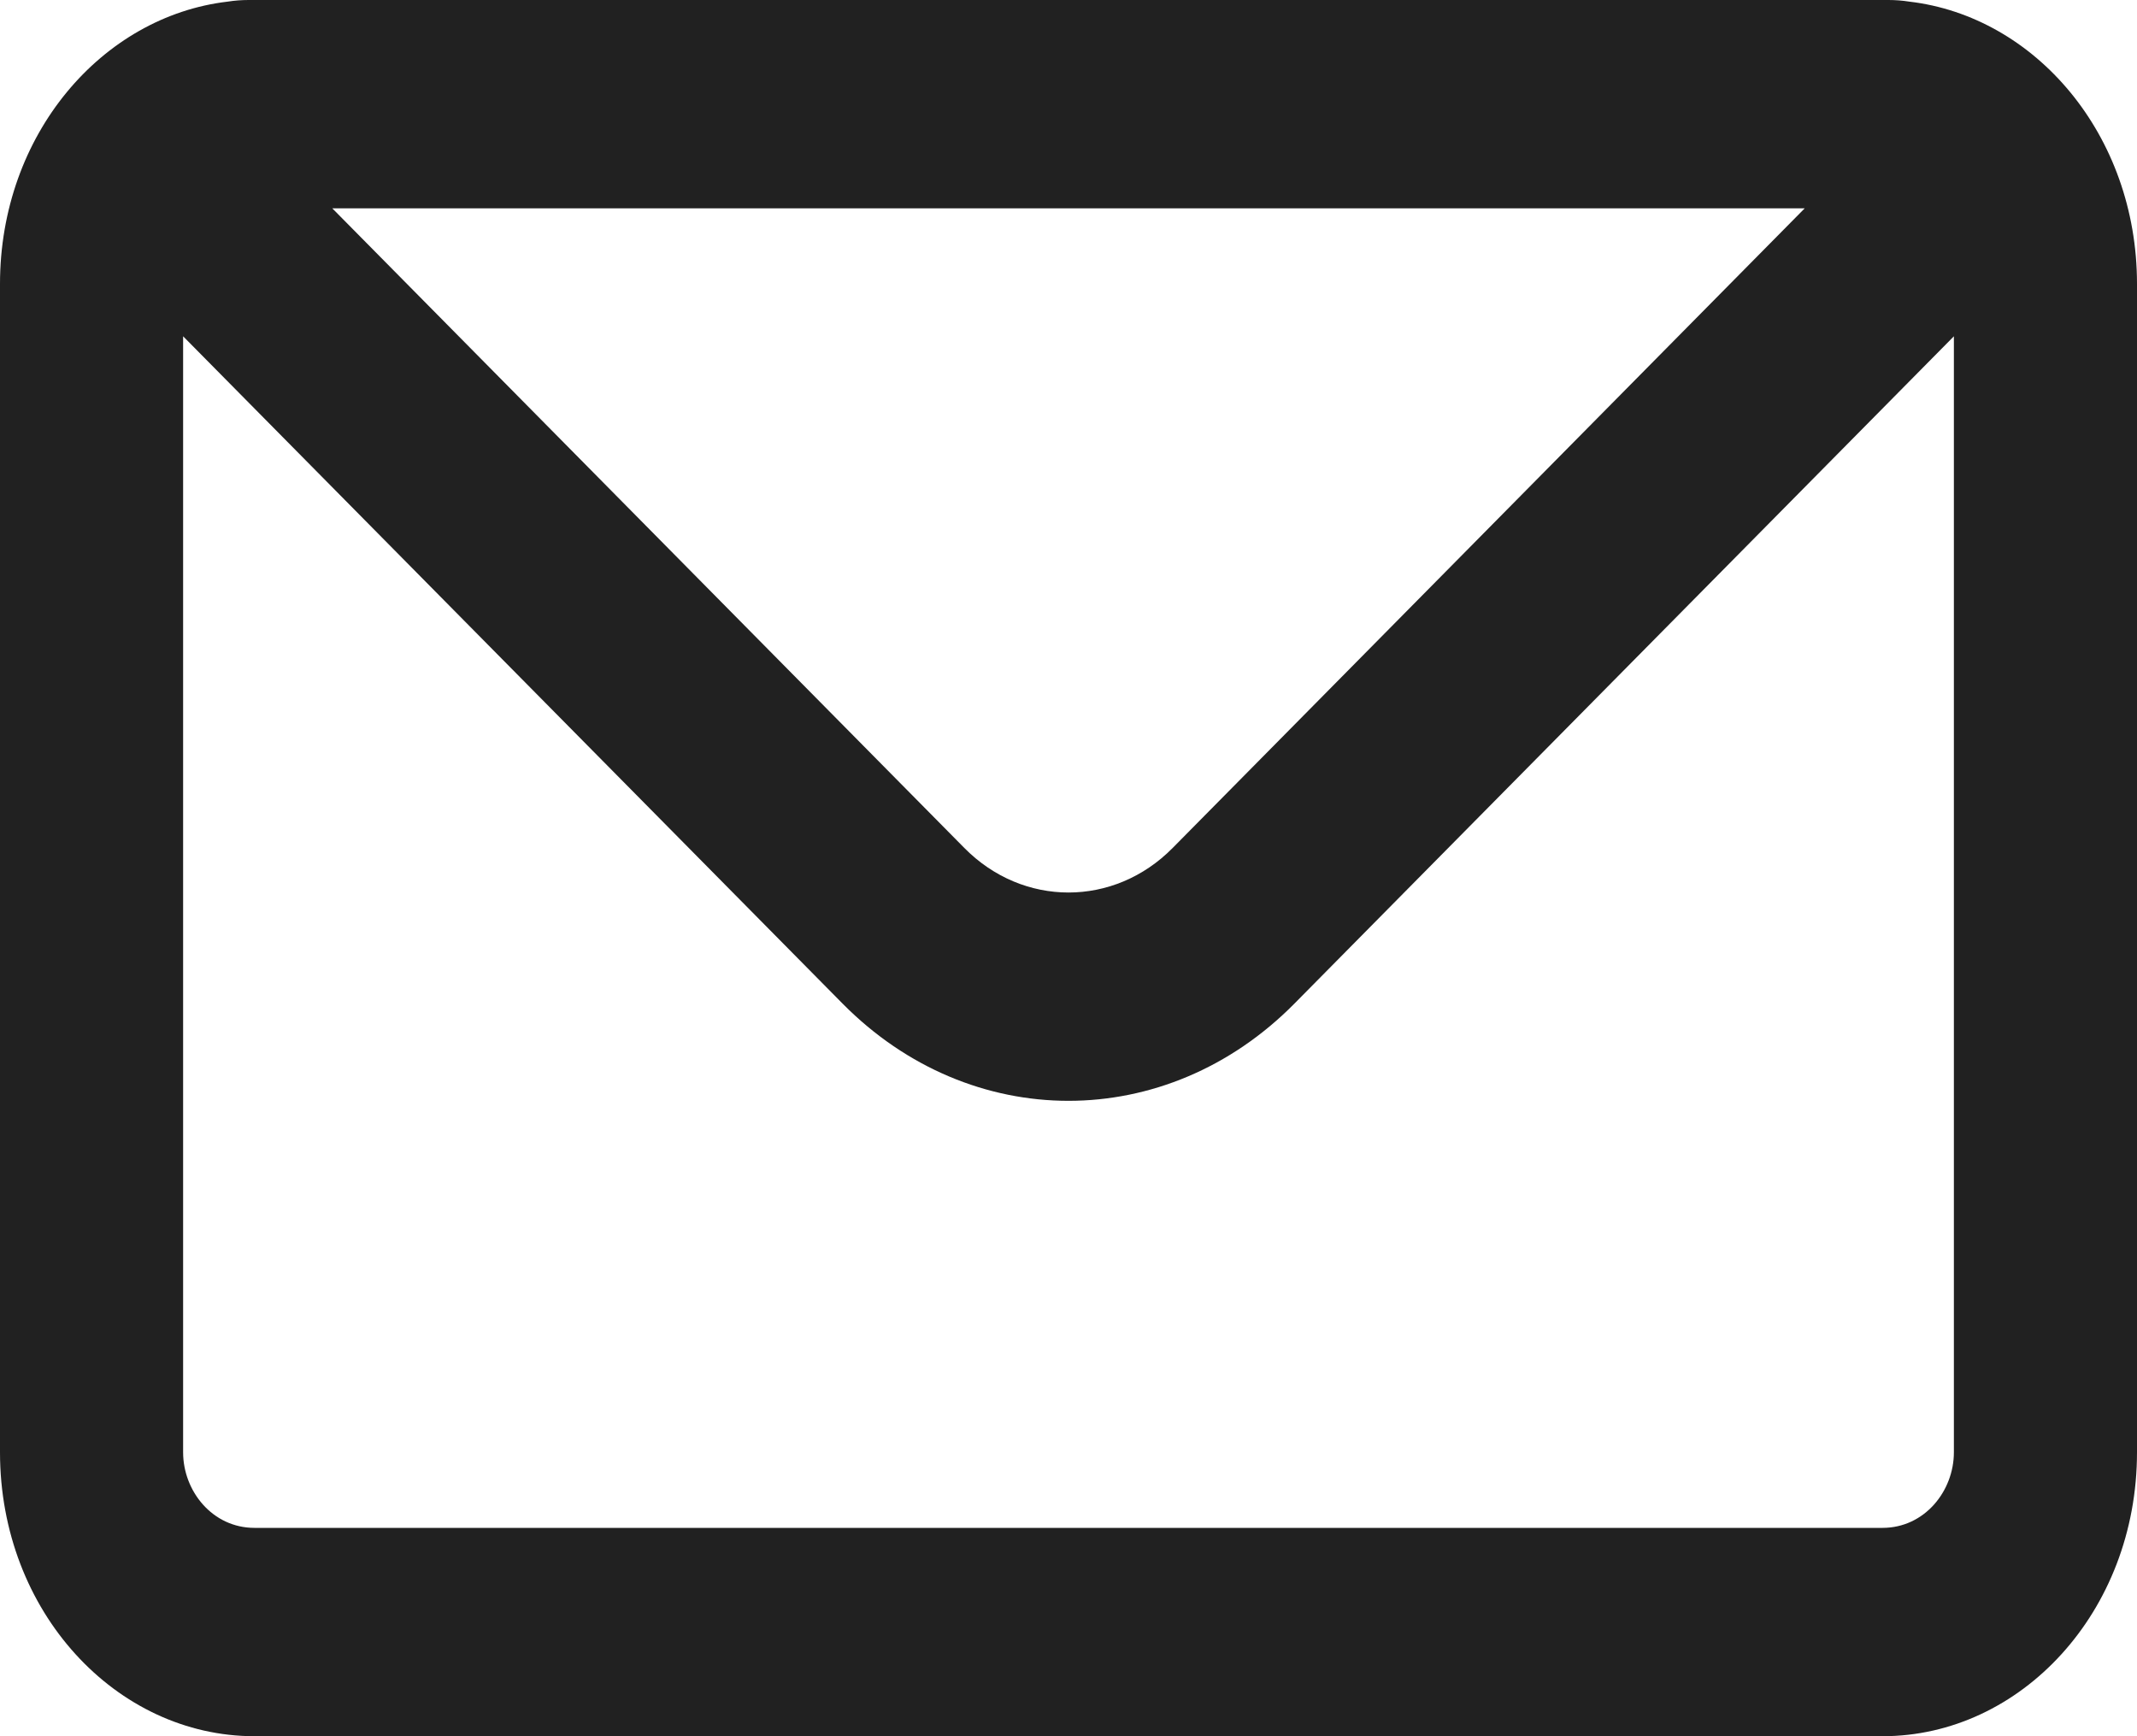 <svg width="16" height="13" viewBox="0 0 16 13" fill="none" xmlns="http://www.w3.org/2000/svg">
<path fill-rule="evenodd" clip-rule="evenodd" d="M14.139 0C14.192 0 14.244 0.004 14.294 0.012C15.237 0.122 16 1.008 16 2.126V10.874C16 12.07 15.128 13 14.095 13H1.905C0.872 13 0 12.07 0 10.874V2.126C0 1.008 0.763 0.122 1.706 0.012C1.756 0.004 1.808 0 1.861 0H14.139ZM1.371 2.518V10.874C1.371 11.165 1.591 11.44 1.905 11.44H14.095C14.409 11.44 14.629 11.165 14.629 10.874V2.518L9.691 7.515C8.732 8.485 7.268 8.485 6.309 7.515L1.371 2.518ZM13.512 1.56H2.488L7.22 6.349C7.659 6.794 8.341 6.794 8.78 6.349L13.512 1.56Z" fill="#212121"/>
</svg>
